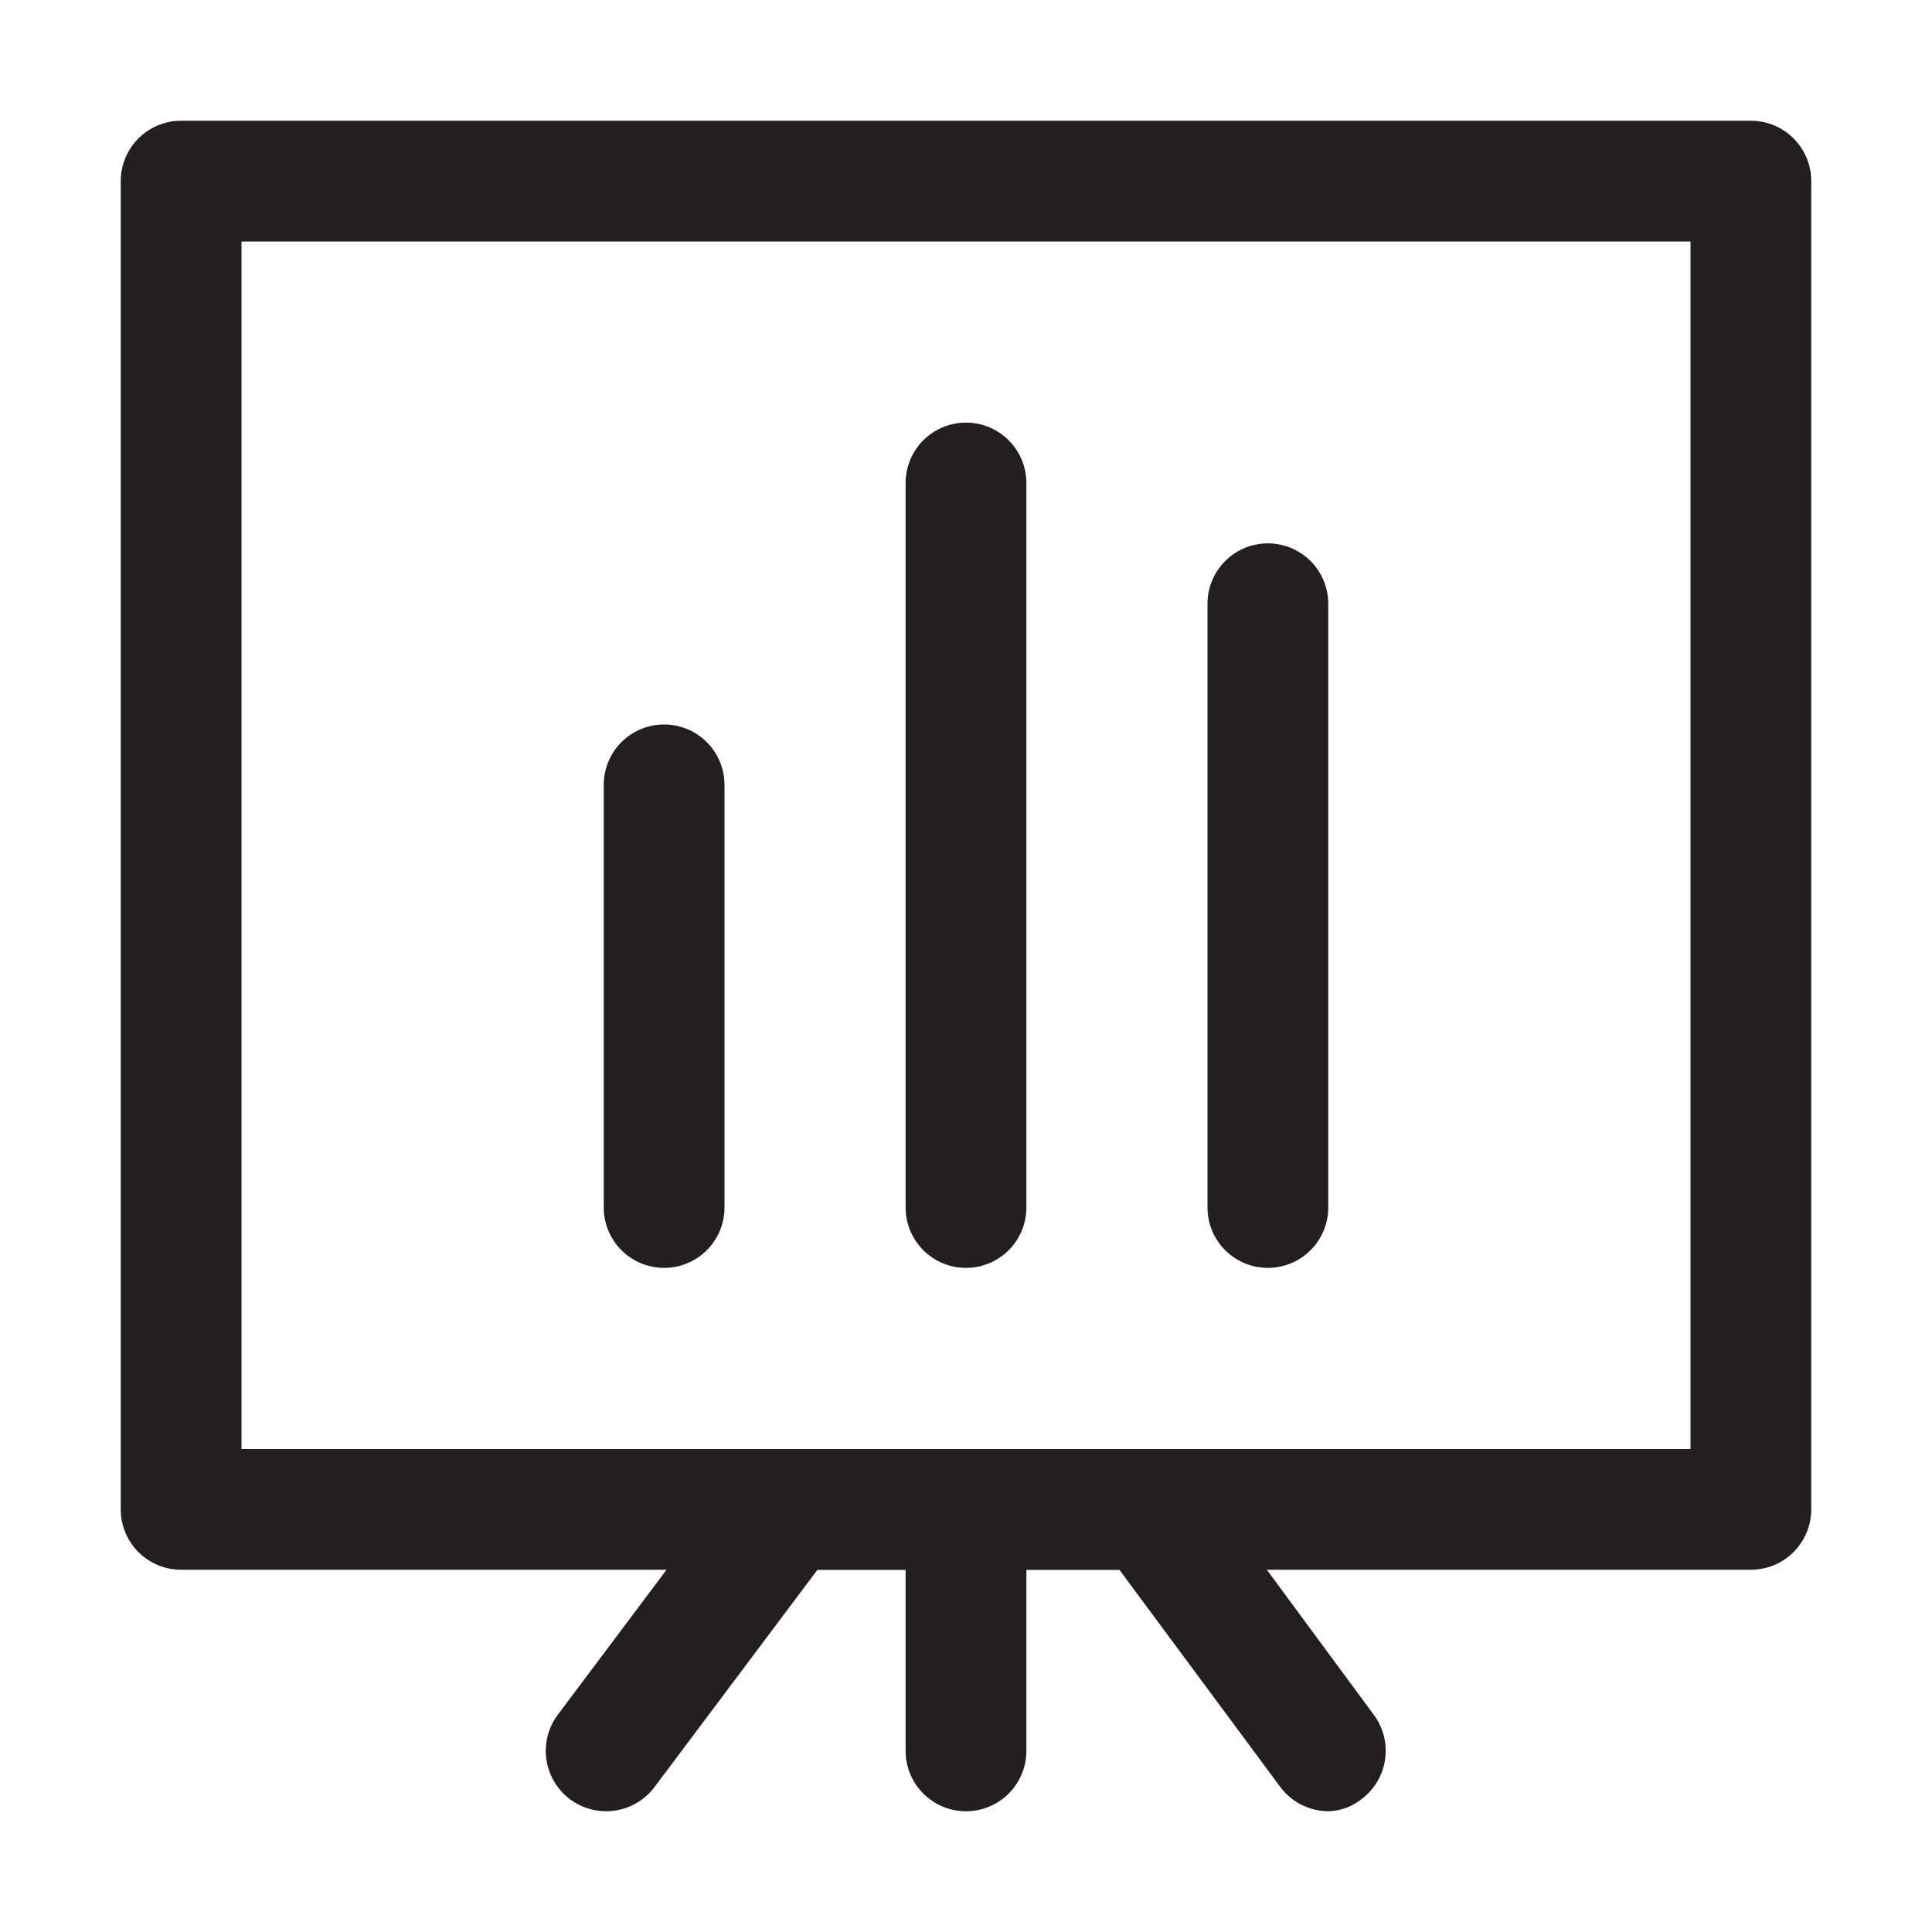 <?xml version="1.0" encoding="UTF-8" standalone="no"?> <svg id="Layer_1" data-name="Layer 1" xmlns="http://www.w3.org/2000/svg" viewBox="0 0 32 32"><defs><style>.cls-1{fill:#231f20;}.cls-2{fill:#fff;}</style></defs><title>Analytics, chart, monitor, report, seo</title><path class="cls-1" d="M29,26H3a1,1,0,0,1-1-1V3A1,1,0,0,1,3,2H29a1,1,0,0,1,1,1V25A1,1,0,0,1,29,26ZM4,24H28V4H4Z"/><line class="cls-2" x1="16.02" y1="25" x2="16" y2="29"/><path class="cls-1" d="M16,30h0a1,1,0,0,1-1-1l0-4a1,1,0,0,1,2,0l0,4A1,1,0,0,1,16,30Z"/><path class="cls-1" d="M22,30a1,1,0,0,1-.8-.41L18.54,26h-5l-2.7,3.6a1,1,0,1,1-1.6-1.2l3-4A1,1,0,0,1,13,24h6a1,1,0,0,1,.81.41l2.95,4a1,1,0,0,1-.21,1.39A.92.92,0,0,1,22,30Z"/><path class="cls-1" d="M11,21a1,1,0,0,1-1-1V13a1,1,0,0,1,2,0v7A1,1,0,0,1,11,21Z"/><path class="cls-1" d="M16,21a1,1,0,0,1-1-1V8a1,1,0,0,1,2,0V20A1,1,0,0,1,16,21Z"/><path class="cls-1" d="M21,21a1,1,0,0,1-1-1V10a1,1,0,0,1,2,0V20A1,1,0,0,1,21,21Z"/></svg>